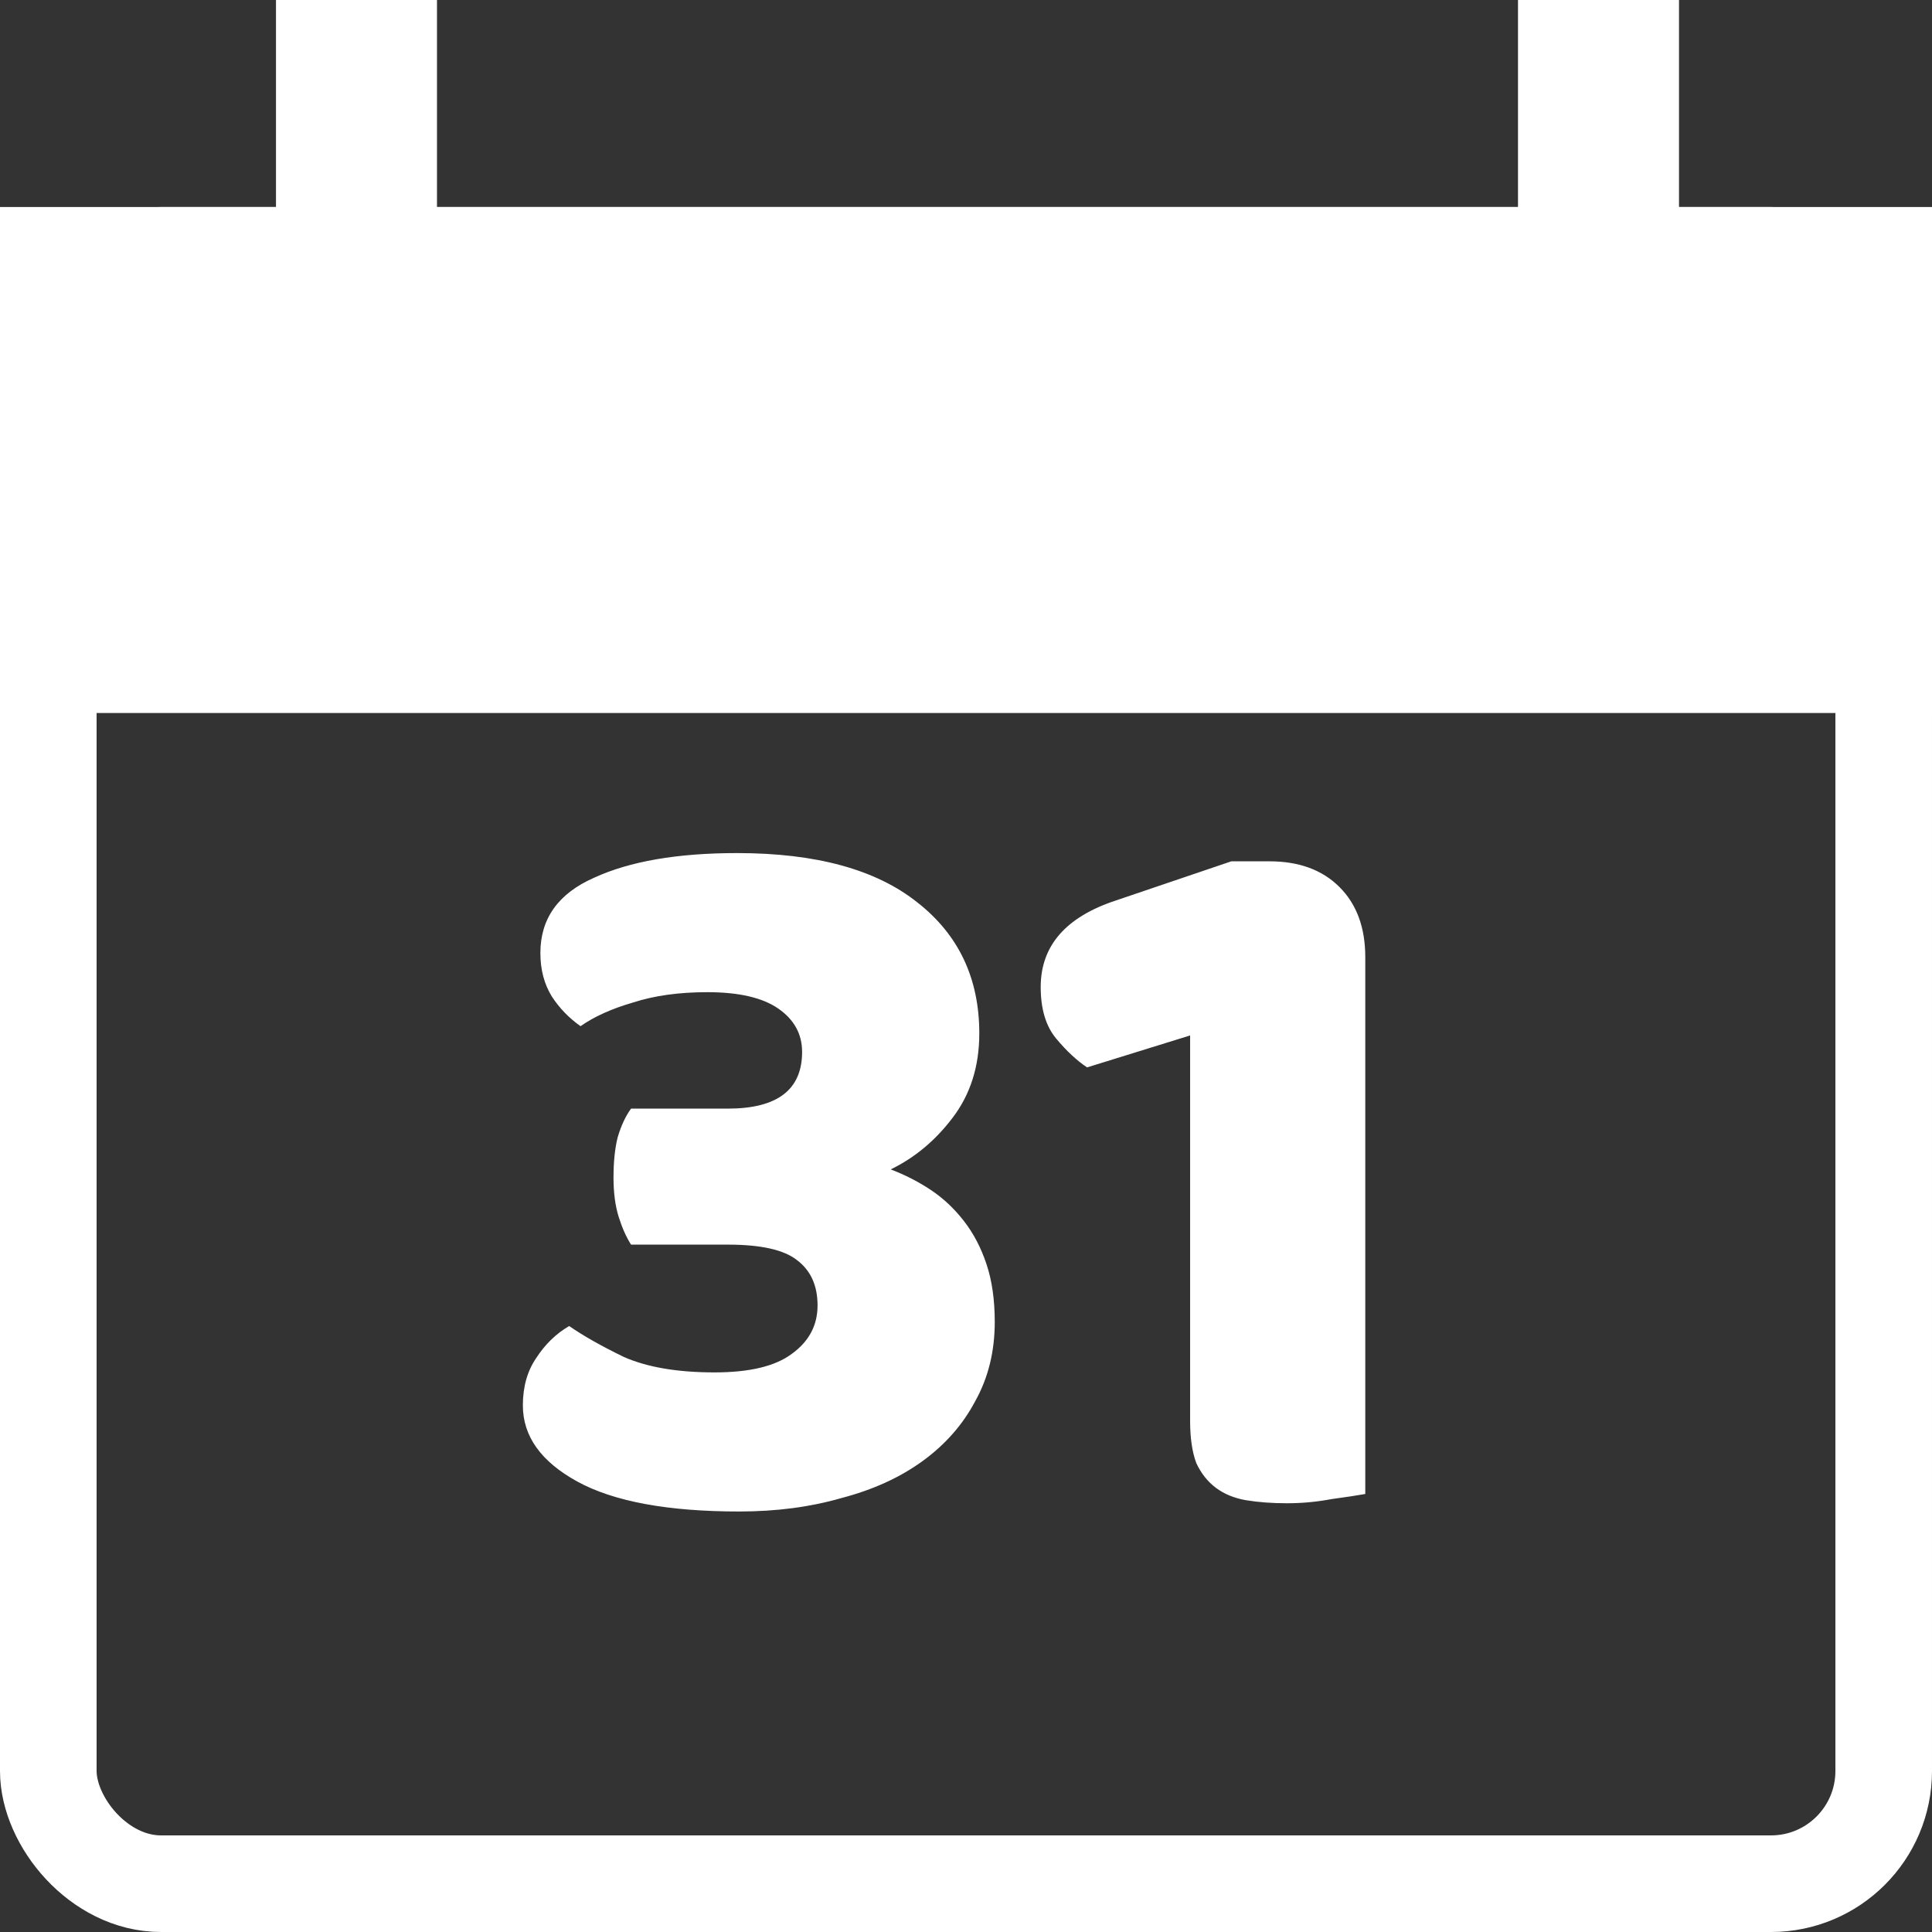 <svg width="60" height="60" viewBox="0 0 60 60" fill="none" xmlns="http://www.w3.org/2000/svg">
<rect x="0" y="0" width="60" height="60" fill="#333333" stroke="none"/>
<rect x="1.5" y="7.929" width="57" height="50.571" rx="3.5" stroke="white" stroke-width="3"/>
<path d="M22.893 26.493C25.347 26.493 27.213 27.005 28.494 28.029C29.773 29.031 30.413 30.386 30.413 32.093C30.413 33.117 30.136 33.991 29.581 34.717C29.048 35.421 28.408 35.954 27.662 36.317C28.11 36.487 28.526 36.701 28.91 36.957C29.294 37.213 29.635 37.533 29.933 37.917C30.232 38.301 30.467 38.749 30.637 39.261C30.808 39.773 30.893 40.37 30.893 41.053C30.893 41.97 30.691 42.791 30.285 43.517C29.901 44.242 29.358 44.861 28.654 45.373C27.95 45.885 27.107 46.269 26.125 46.525C25.166 46.802 24.11 46.941 22.957 46.941C20.739 46.941 19.064 46.631 17.933 46.013C16.803 45.394 16.238 44.605 16.238 43.645C16.238 43.069 16.376 42.578 16.654 42.173C16.931 41.746 17.272 41.415 17.677 41.181C18.104 41.479 18.669 41.799 19.373 42.141C20.099 42.461 21.038 42.621 22.189 42.621C23.277 42.621 24.078 42.429 24.59 42.045C25.123 41.661 25.39 41.159 25.39 40.541C25.39 39.922 25.176 39.453 24.75 39.133C24.344 38.813 23.63 38.653 22.605 38.653H19.598C19.448 38.418 19.32 38.13 19.213 37.789C19.107 37.447 19.053 37.042 19.053 36.573C19.053 36.082 19.096 35.666 19.181 35.325C19.288 34.962 19.427 34.663 19.598 34.429H22.605C24.142 34.429 24.91 33.842 24.91 32.669C24.91 32.114 24.664 31.666 24.174 31.325C23.683 30.983 22.947 30.813 21.965 30.813C21.091 30.813 20.323 30.919 19.662 31.133C19 31.325 18.456 31.57 18.029 31.869C17.667 31.613 17.368 31.303 17.134 30.941C16.899 30.557 16.782 30.109 16.782 29.597C16.782 28.53 17.336 27.751 18.445 27.261C19.555 26.749 21.038 26.493 22.893 26.493ZM36.96 32.157L33.76 33.149C33.44 32.935 33.12 32.637 32.8 32.253C32.48 31.869 32.32 31.335 32.32 30.653C32.32 29.373 33.099 28.477 34.656 27.965L38.24 26.749H39.424C40.341 26.749 41.067 27.015 41.6 27.549C42.133 28.082 42.4 28.807 42.4 29.725V46.397C42.165 46.439 41.813 46.493 41.344 46.557C40.896 46.642 40.437 46.685 39.968 46.685C39.499 46.685 39.072 46.653 38.688 46.589C38.325 46.525 38.016 46.397 37.76 46.205C37.504 46.013 37.301 45.757 37.152 45.437C37.024 45.095 36.96 44.658 36.96 44.125V32.157Z" fill="white"/>
<rect y="6.429" width="60" height="15.714" fill="white"/>
<line x1="11.071" x2="11.071" y2="14.286" stroke="white" stroke-width="5"/>
<line x1="49.643" x2="49.643" y2="14.286" stroke="white" stroke-width="5"/>
</svg>
